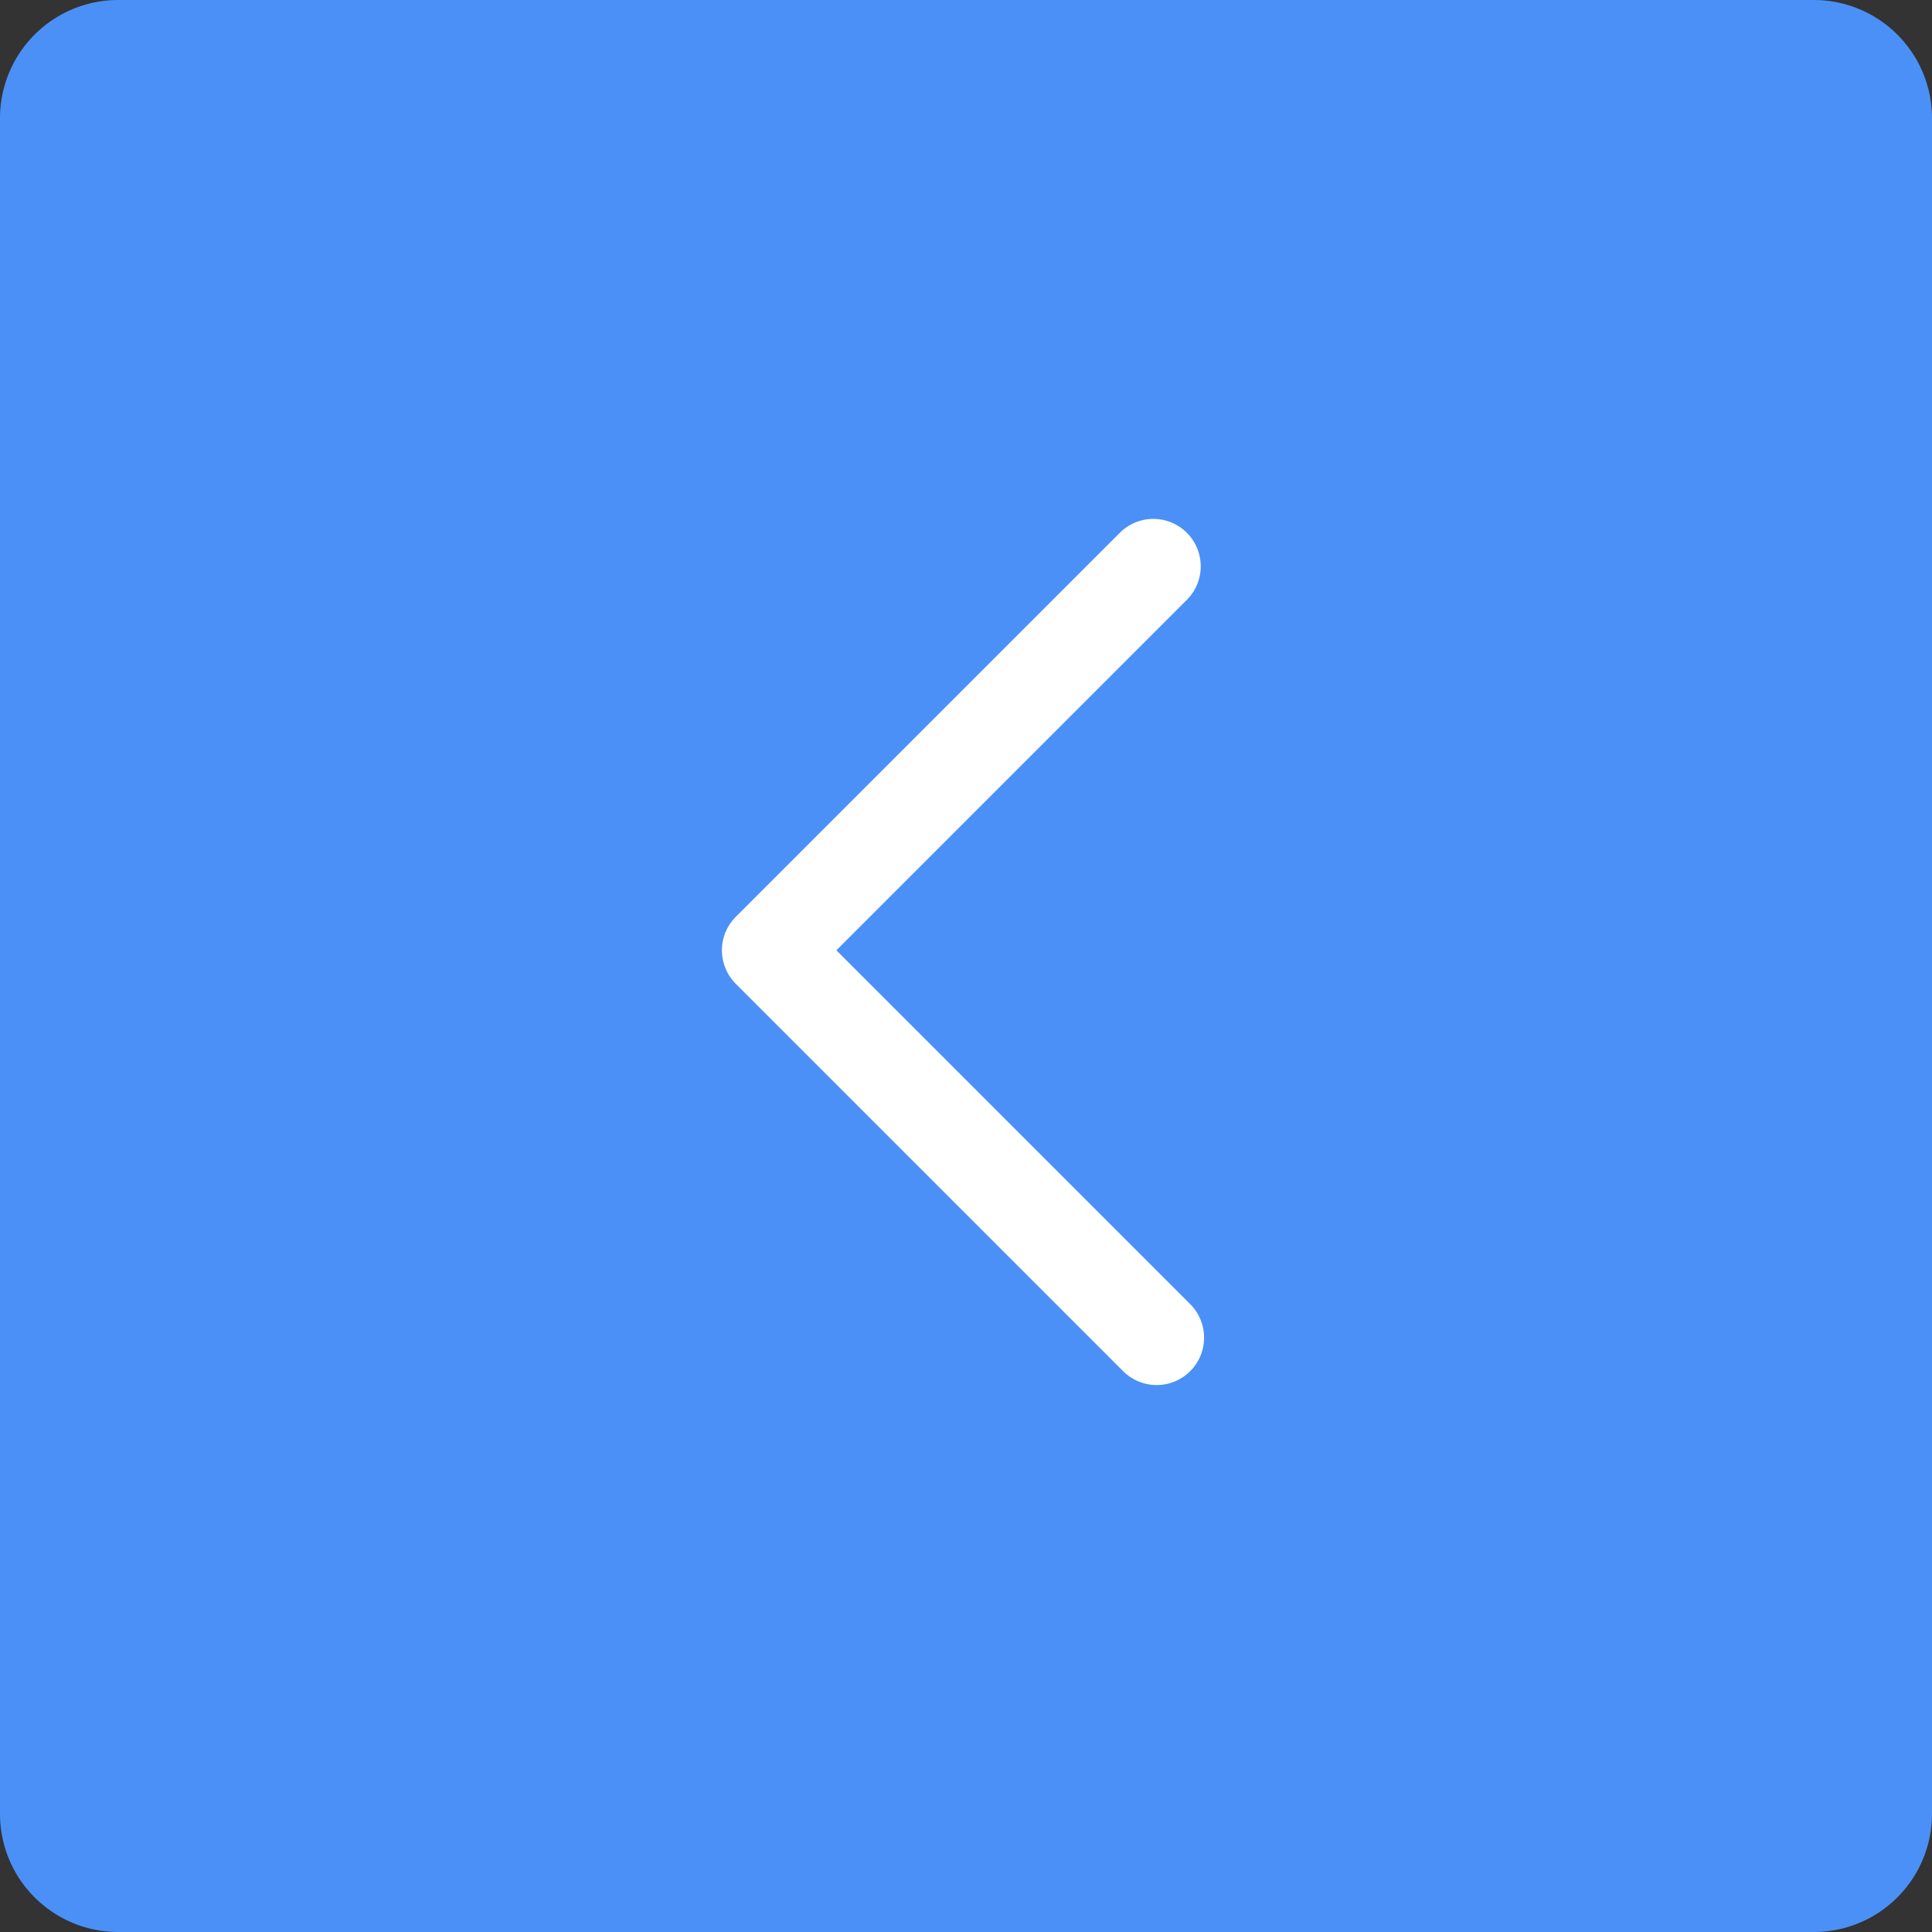<svg id="Слой_1" data-name="Слой 1" xmlns="http://www.w3.org/2000/svg" viewBox="0 0 28.93 28.93">
  <rect x="0" y="0" width="28.93" height="28.93" fill="#333333" stroke="none"/>
  <defs>
    <style>
      .cls-1 {
        fill: #4b90f7;
        fill-rule: evenodd;
      }

      .cls-2 {
        fill: none;
        stroke: #fff;
        stroke-linecap: round;
        stroke-linejoin: round;
        stroke-width: 1.42px;
      }
    </style>
  </defs>
  <title>arrow_left_normal</title>
  <g>
    <path class="cls-1" d="M292.77,382h25.39a1.77,1.77,0,0,1,1.77,1.77v25.39a1.77,1.77,0,0,1-1.77,1.77H292.77a1.77,1.77,0,0,1-1.77-1.77V383.77a1.77,1.77,0,0,1,1.77-1.77h0Z" transform="translate(-291 -382)"/>
    <polyline class="cls-2" points="17.27 8.48 11.52 14.23 17.32 20.03"/>
  </g>
</svg>

